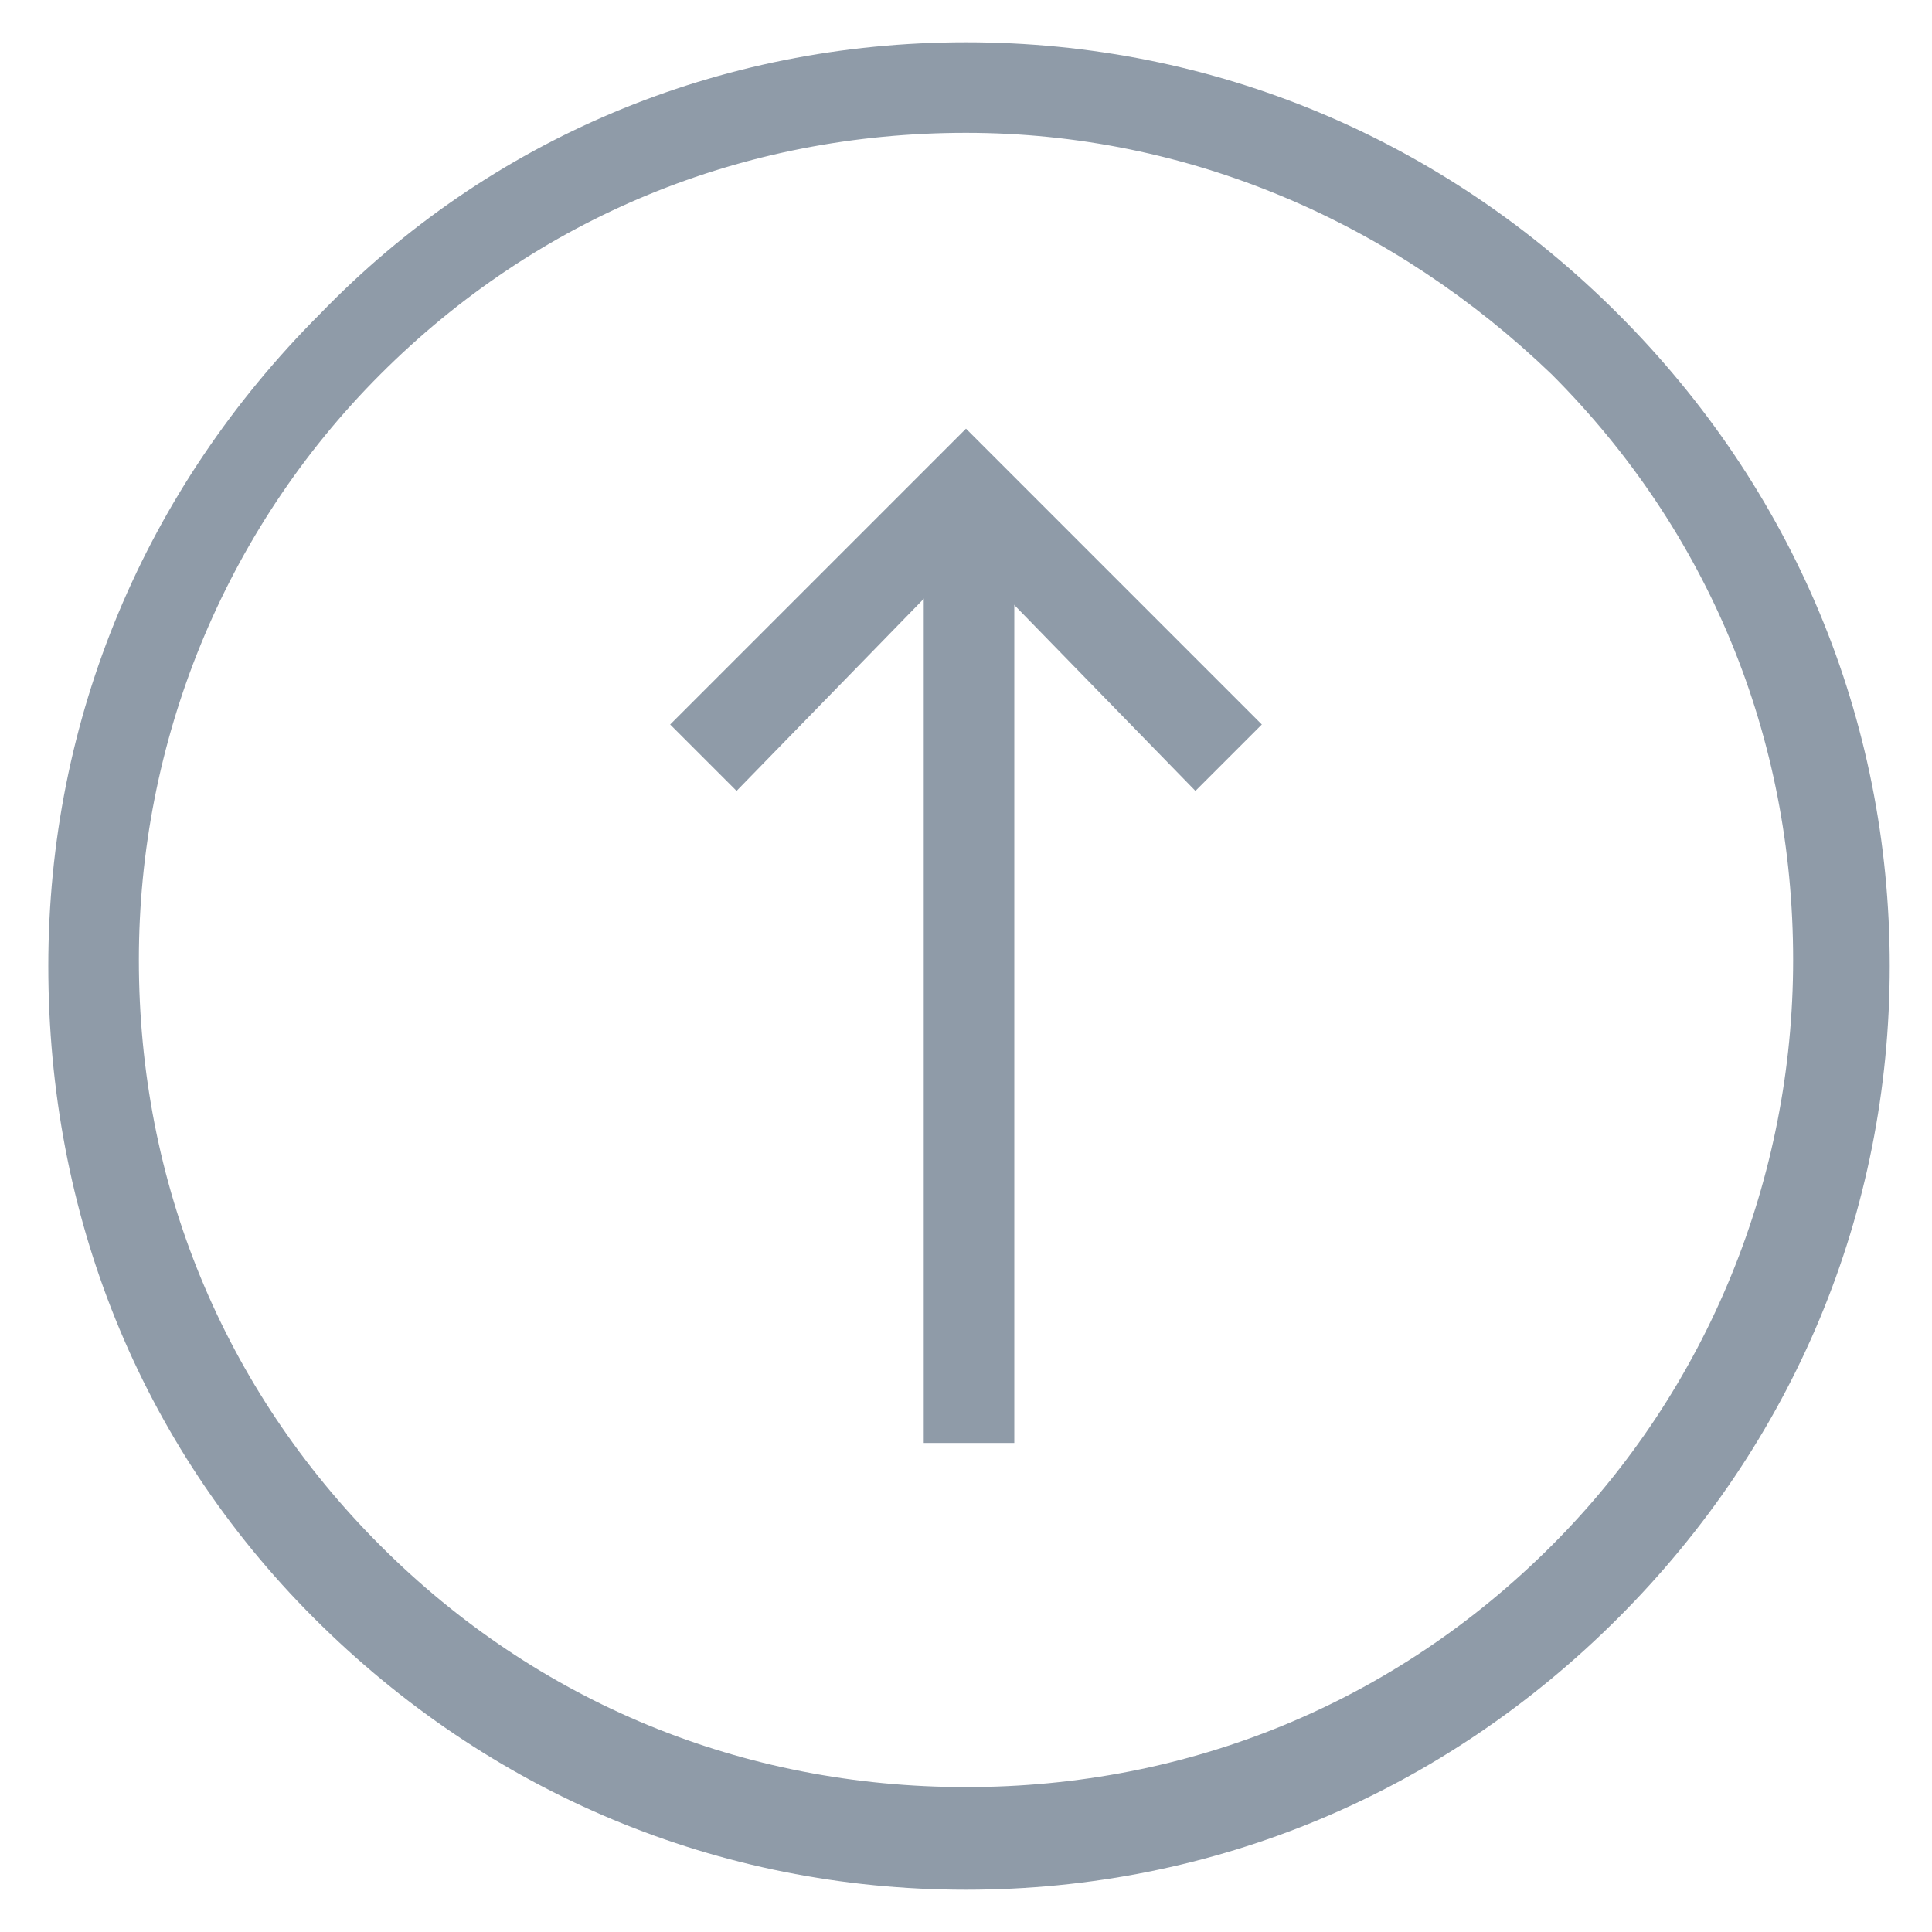<?xml version="1.0" encoding="utf-8"?>
<!-- Generator: Adobe Illustrator 18.0.0, SVG Export Plug-In . SVG Version: 6.00 Build 0)  -->
<!DOCTYPE svg PUBLIC "-//W3C//DTD SVG 1.1//EN" "http://www.w3.org/Graphics/SVG/1.1/DTD/svg11.dtd">
<svg version="1.1" id="Layer_1" xmlns="http://www.w3.org/2000/svg" xmlns:xlink="http://www.w3.org/1999/xlink" x="0px" y="0px"
	 viewBox="0 0 32 32" enable-background="new 0 0 32 32" xml:space="preserve">
<g>
	<g>
		<rect x="15.3" y="8.7" fill="#8F9BA8" width="1.5" height="15.2"/>
	</g>
	<g>
		<polygon fill="#8F9BA8" points="19.8,13.1 16,9.2 12.2,13.1 11.1,12 16,7.1 20.9,12 		"/>
	</g>
	<g>
		<path fill="#8F9BA8" d="M16,31.3c-4.1,0-7.9-1.6-10.8-4.5C2.3,23.9,0.8,20.1,0.8,16c0-4.1,1.6-7.9,4.5-10.8
			C8.1,2.3,11.9,0.7,16,0.7c0,0,0,0,0,0c4.1,0,7.9,1.6,10.8,4.5c2.9,2.9,4.5,6.7,4.5,10.8s-1.6,7.9-4.5,10.8
			C23.9,29.7,20.1,31.3,16,31.3z M16,2.2c-3.7,0-7.1,1.4-9.7,4c-2.6,2.6-4,6.1-4,9.7c0,3.7,1.4,7.1,4,9.7c2.6,2.6,6,4,9.7,4
			c3.7,0,7.1-1.4,9.7-4c2.6-2.6,4-6.1,4-9.7c0-3.7-1.4-7.1-4-9.7C23.1,3.7,19.7,2.2,16,2.2z"/>
	</g>
</g>
</svg>

